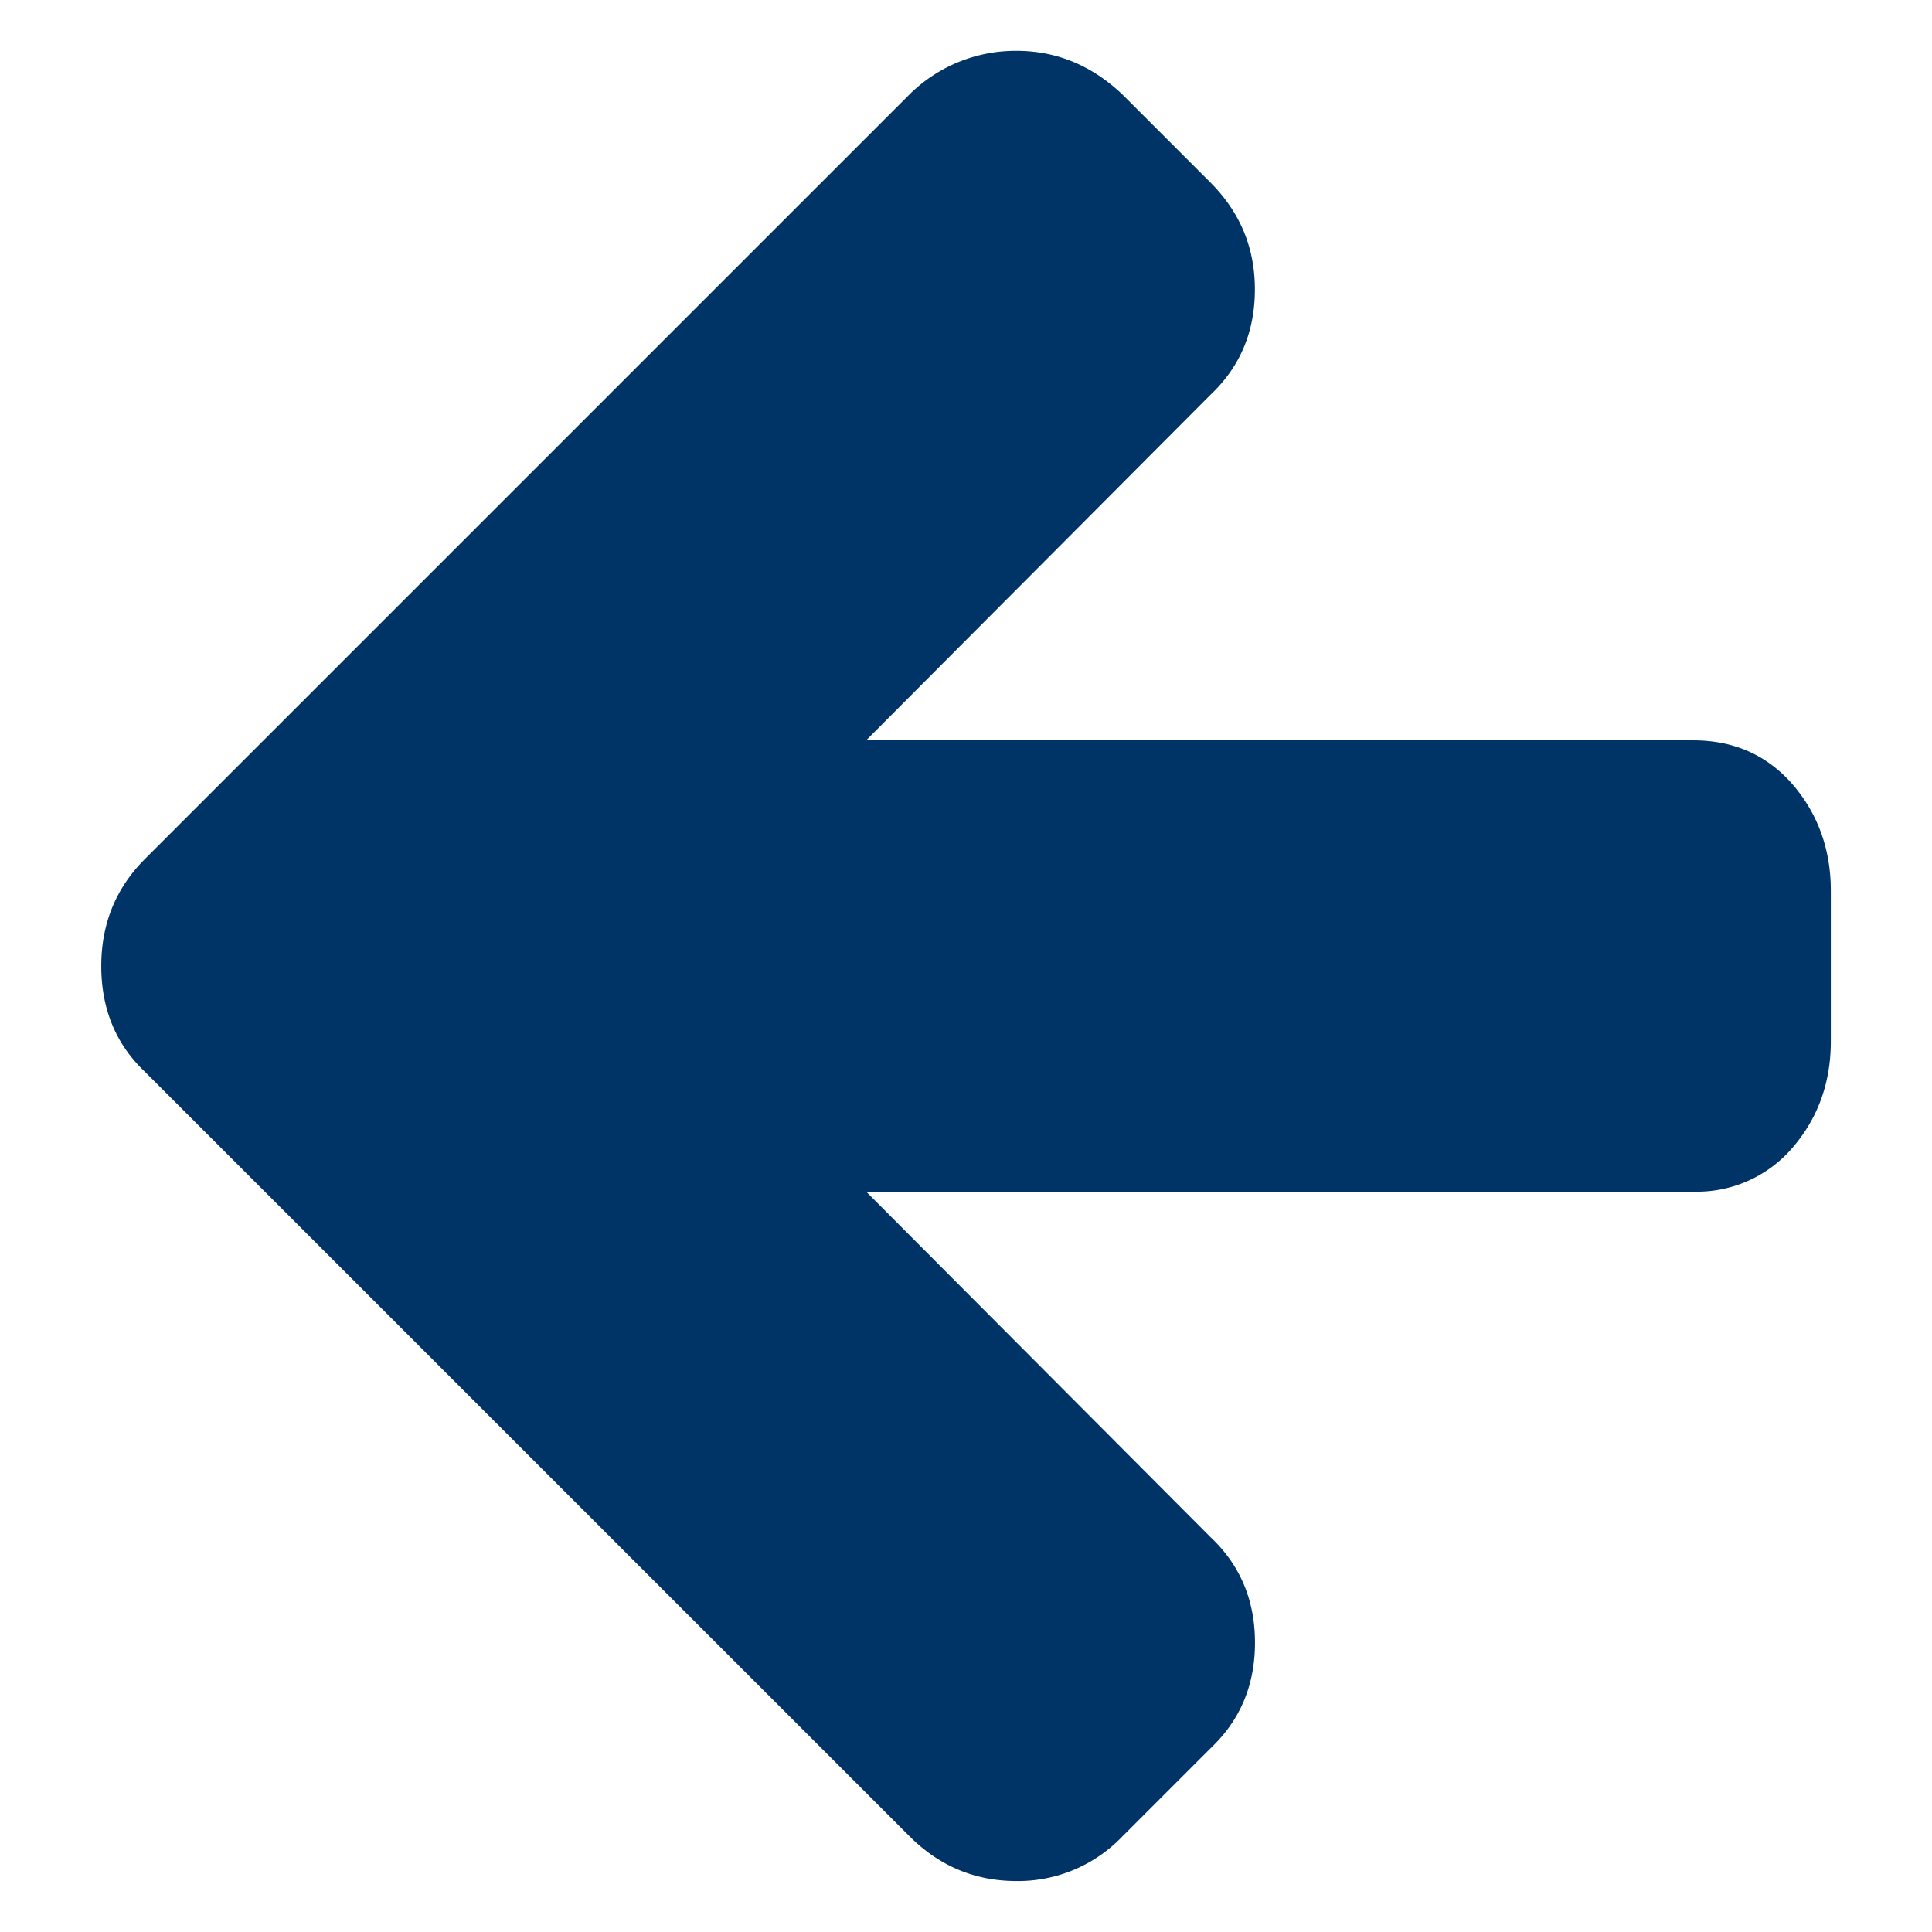 <svg xmlns="http://www.w3.org/2000/svg" width="19" height="19" viewBox="0 0 19 19"><path d="M9.997.5c.393 0 .739.143 1.04.428l.865.865c.295.295.439.645.439 1.053 0 .416-.145.762-.439 1.039L8.518 7.281h8.135c.398 0 .725.145.977.434.248.289.375.639.375 1.045v1.48c0 .408-.127.756-.375 1.045a1.237 1.237 0 0 1-.977.434H8.518l3.385 3.396c.295.277.439.625.439 1.039 0 .418-.145.764-.439 1.041l-.865.865a1.42 1.42 0 0 1-1.04.439c-.408 0-.758-.146-1.052-.439l-7.521-7.52C1.14 10.27.996 9.923.996 9.5c0-.416.144-.766.428-1.051L8.945.928A1.483 1.483 0 0 1 9.997.5z" fill="#036"/></svg>